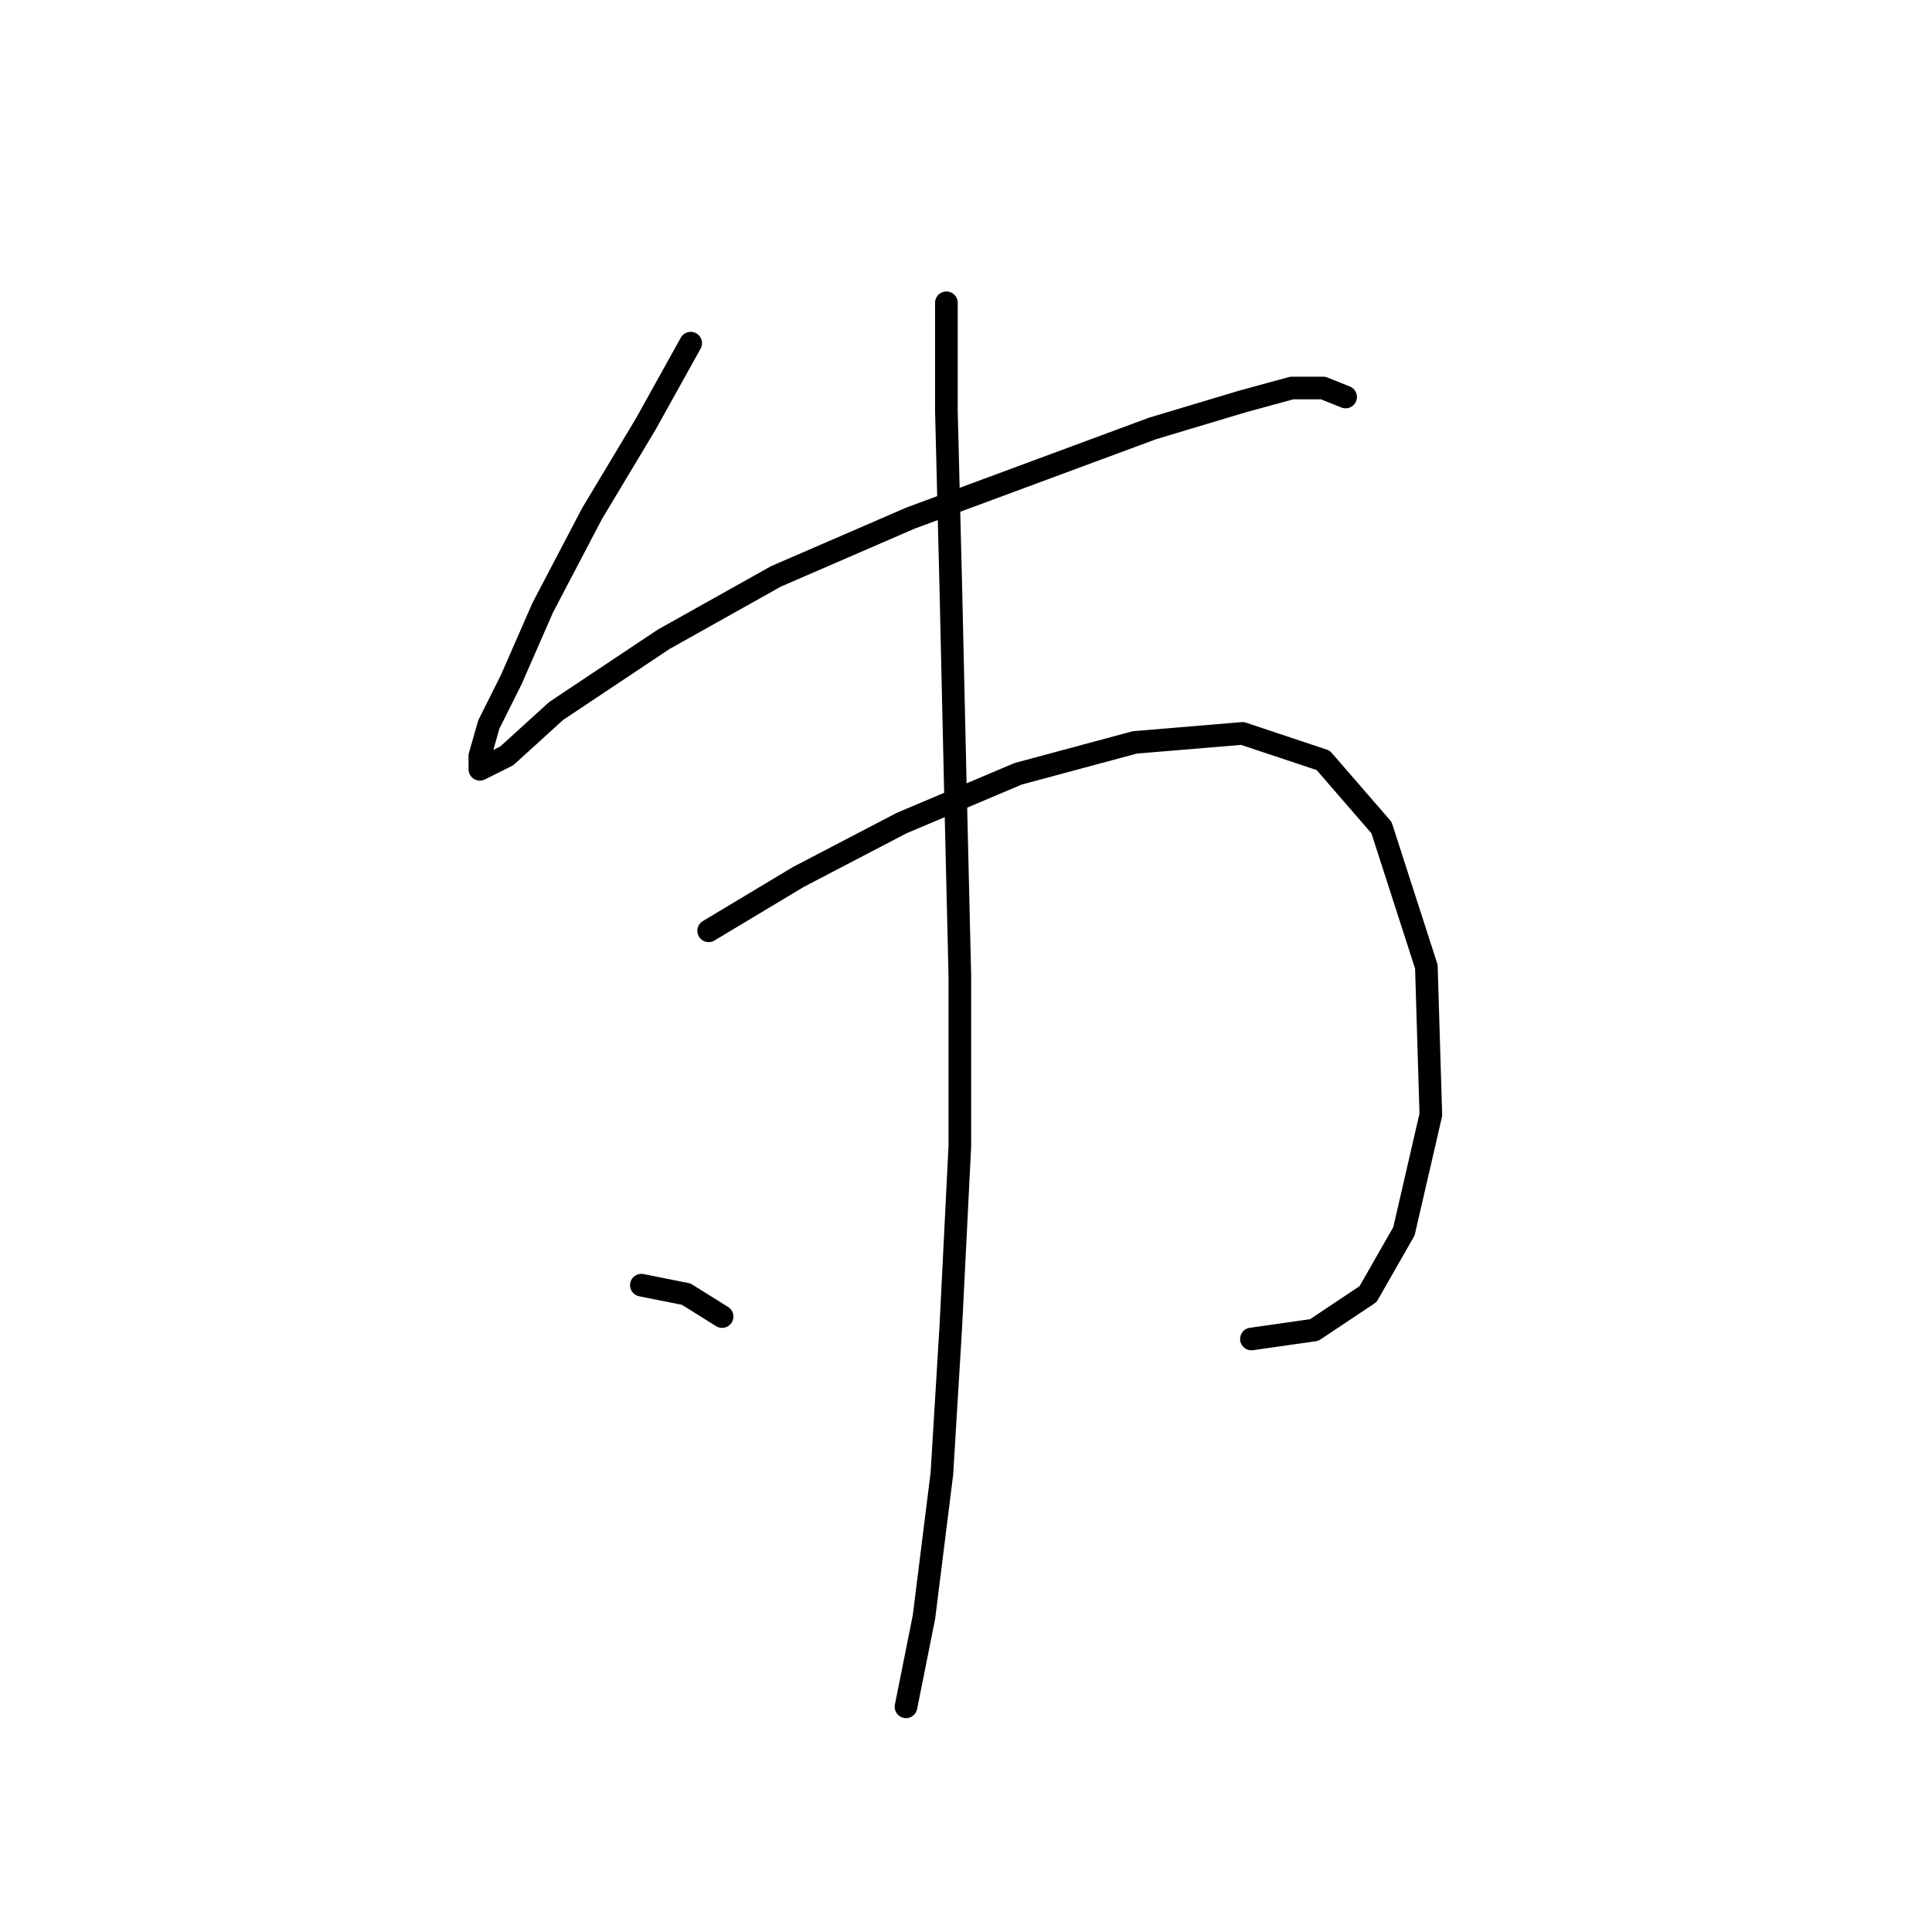 <?xml version="1.0" standalone="no"?>
    <svg width="256" height="256" xmlns="http://www.w3.org/2000/svg" version="1.1">
    <polyline stroke="black" stroke-width="3" stroke-linecap="round" fill="transparent" stroke-linejoin="round" points="91.521 45.471 85.577 56.169 78.445 68.057 71.906 80.539 67.746 90.049 64.774 95.993 63.585 100.154 63.585 101.937 67.151 100.154 73.69 94.21 87.955 84.7 102.814 76.378 120.646 68.651 136.694 62.708 152.742 56.764 164.63 53.198 171.168 51.414 175.329 51.414 178.301 52.603 178.301 52.603 " />
        <polyline stroke="black" stroke-width="3" stroke-linecap="round" fill="transparent" stroke-linejoin="round" points="93.899 123.335 105.786 116.202 119.457 109.069 134.911 102.531 150.365 98.371 164.63 97.182 175.329 100.748 183.056 109.664 189 128.09 189.594 147.704 186.028 163.158 181.273 171.479 174.14 176.234 165.819 177.423 165.819 177.423 " />
        <polyline stroke="black" stroke-width="3" stroke-linecap="round" fill="transparent" stroke-linejoin="round" points="125.401 40.121 125.401 54.386 125.995 78.162 126.59 104.314 127.184 129.278 127.184 151.865 125.995 175.64 124.806 195.255 122.429 214.275 120.051 226.162 120.051 226.162 " />
        <polyline stroke="black" stroke-width="3" stroke-linecap="round" fill="transparent" stroke-linejoin="round" points="84.983 170.291 90.927 171.479 95.682 174.451 95.682 174.451 " />
        </svg>